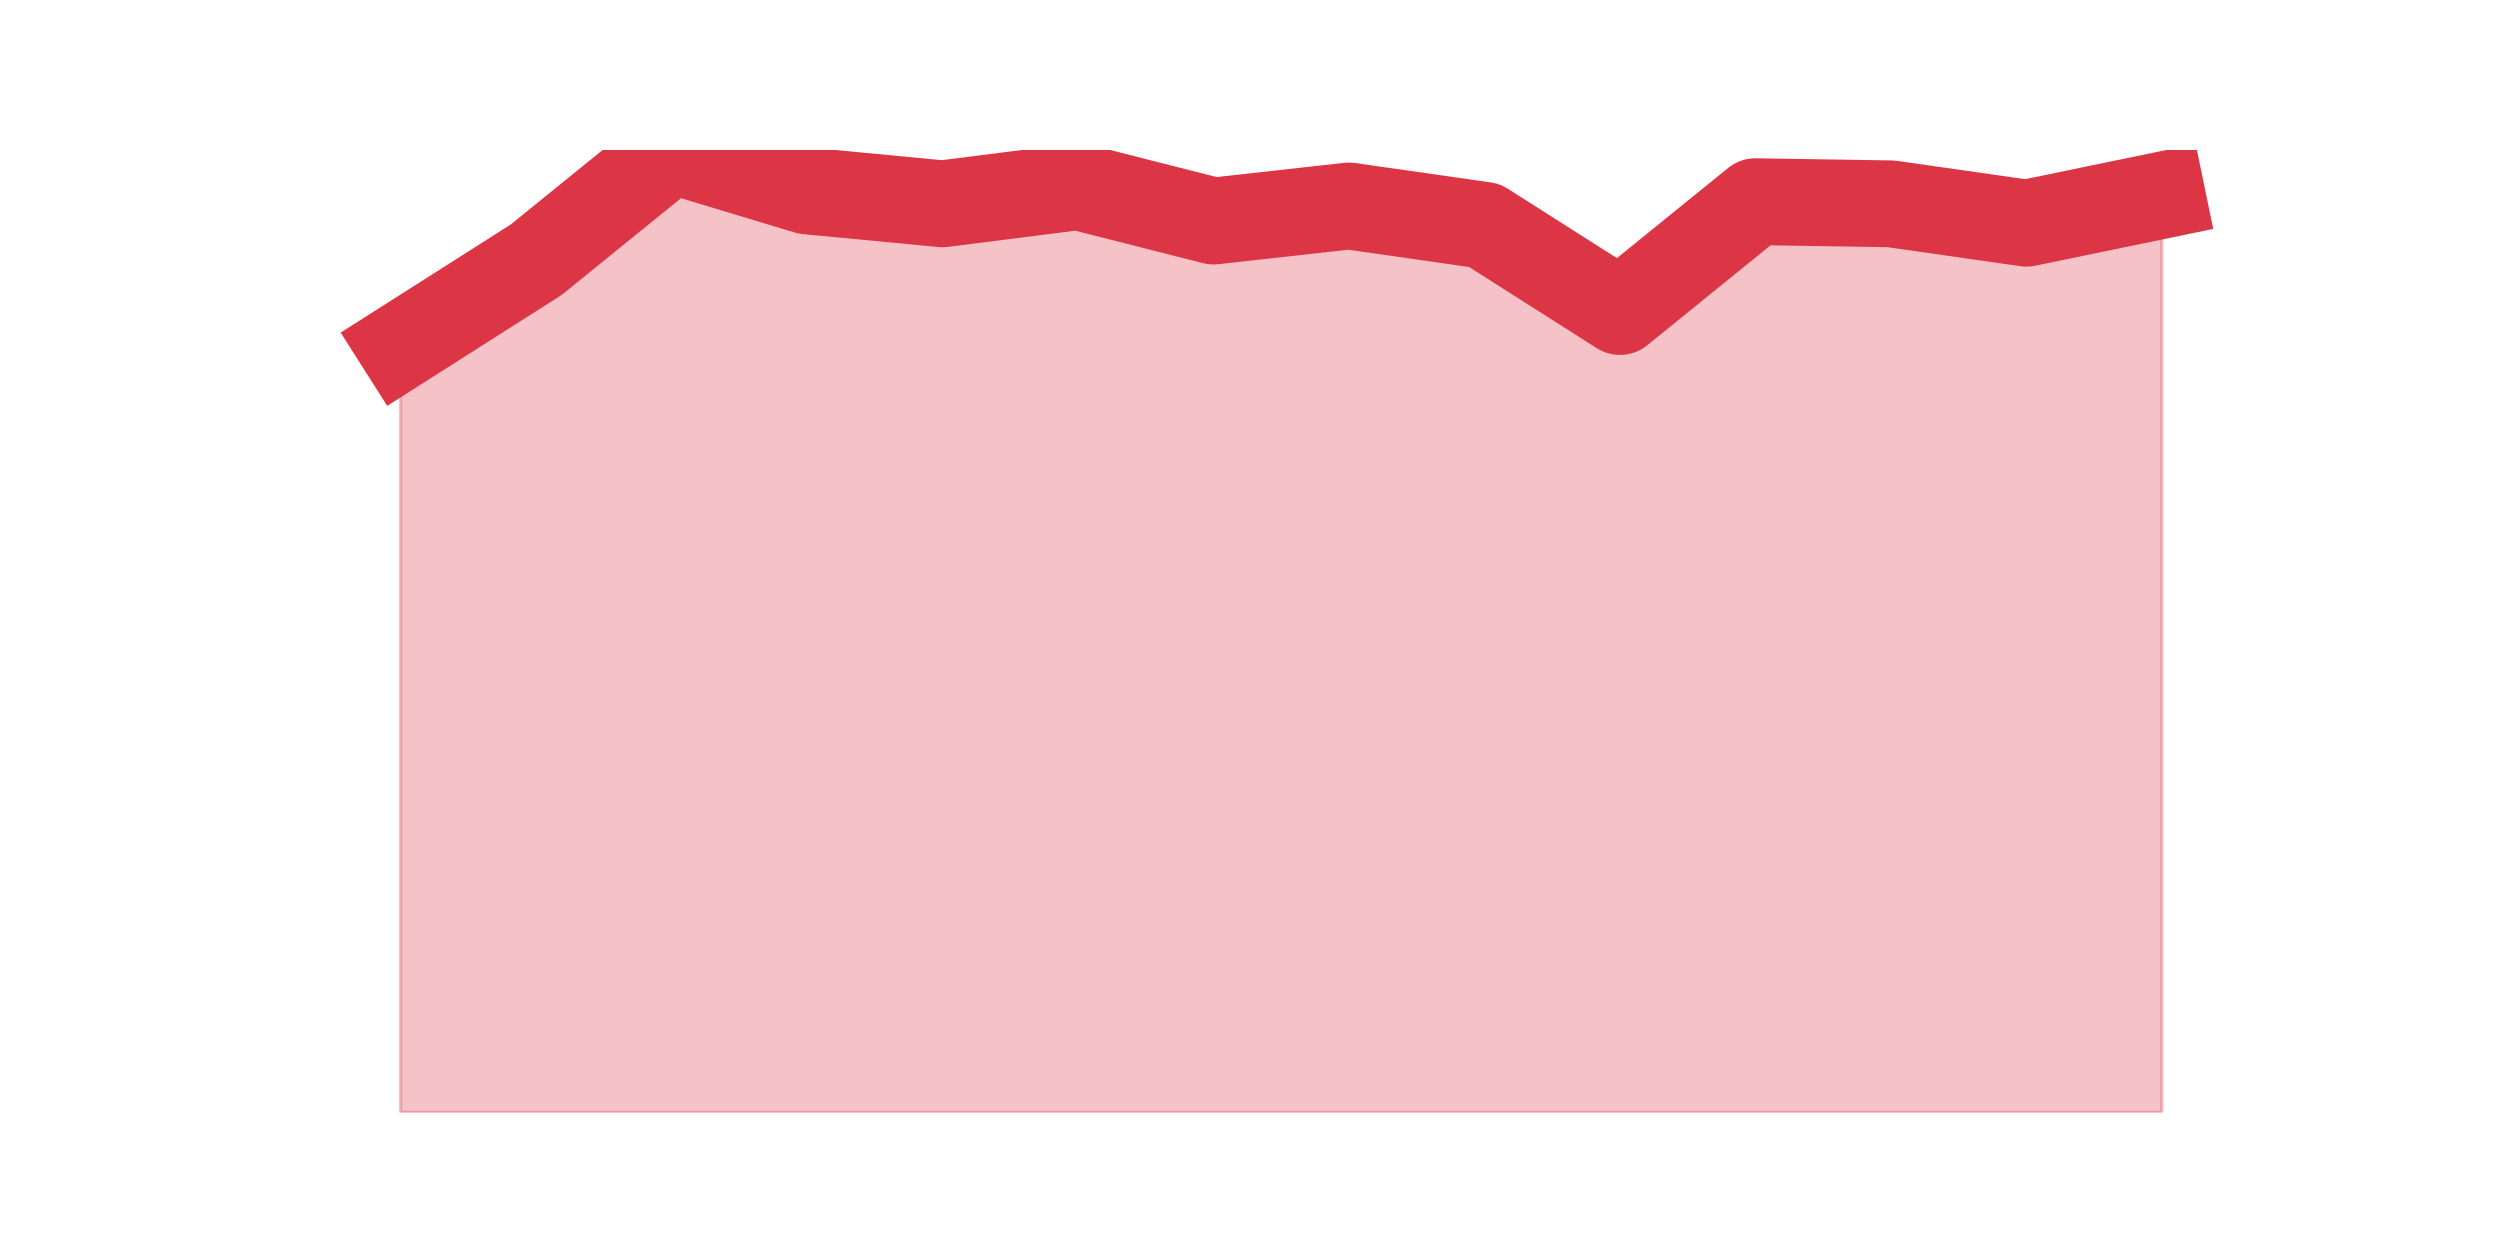 <?xml version="1.0" encoding="utf-8" standalone="no"?>
<!DOCTYPE svg PUBLIC "-//W3C//DTD SVG 1.1//EN"
  "http://www.w3.org/Graphics/SVG/1.1/DTD/svg11.dtd">
<svg height="360pt" version="1.1" viewBox="0 0 720 360" width="720pt" xmlns="http://www.w3.org/2000/svg" xmlns:xlink="http://www.w3.org/1999/xlink">
 <defs>
  <style type="text/css">*{stroke-linecap:butt;stroke-linejoin:round;}</style>
 </defs>
 <g id="figure_1">
  <g id="patch_1">
   <path d="M 0 360 
L 720 360 
L 720 0 
L 0 0 
z
" style="fill:none;"/>
  </g>
  <g id="axes_1">
   <g id="matplotlib.axis_1"/>
   <g id="matplotlib.axis_2"/>
   <g id="PolyCollection_1">
    <defs>
     <path d="M 115.364 -260.368 
L 115.364 -39.6 
L 154.385 -39.6 
L 193.406 -39.6 
L 232.427 -39.6 
L 271.448 -39.6 
L 310.469 -39.6 
L 349.49 -39.6 
L 388.51 -39.6 
L 427.531 -39.6 
L 466.552 -39.6 
L 505.573 -39.6 
L 544.594 -39.6 
L 583.615 -39.6 
L 622.636 -39.6 
L 622.636 -303.777 
L 622.636 -303.777 
L 583.615 -295.715 
L 544.594 -301.297 
L 505.573 -301.917 
L 466.552 -270.29 
L 427.531 -295.095 
L 388.51 -300.677 
L 349.49 -296.336 
L 310.469 -306.258 
L 271.448 -301.297 
L 232.427 -305.017 
L 193.406 -316.8 
L 154.385 -285.173 
L 115.364 -260.368 
z
" id="md6c9c6e495" style="stroke:#dc3545;stroke-opacity:0.3;"/>
    </defs>
    <g clip-path="url(#p3104c45c18)">
     <use style="fill:#dc3545;fill-opacity:0.3;stroke:#dc3545;stroke-opacity:0.3;" x="0" xlink:href="#md6c9c6e495" y="360"/>
    </g>
   </g>
   <g id="line2d_1">
    <path clip-path="url(#p3104c45c18)" d="M 115.364 99.632 
L 154.385 74.827 
L 193.406 43.2 
L 232.427 54.983 
L 271.448 58.703 
L 310.469 53.742 
L 349.49 63.664 
L 388.51 59.323 
L 427.531 64.905 
L 466.552 89.71 
L 505.573 58.083 
L 544.594 58.703 
L 583.615 64.285 
L 622.636 56.223 
" style="fill:none;stroke:#dc3545;stroke-linecap:square;stroke-width:25;"/>
   </g>
  </g>
 </g>
 <defs>
  <clipPath id="p3104c45c18">
   <rect height="277.2" width="558" x="90" y="43.2"/>
  </clipPath>
 </defs>
</svg>

